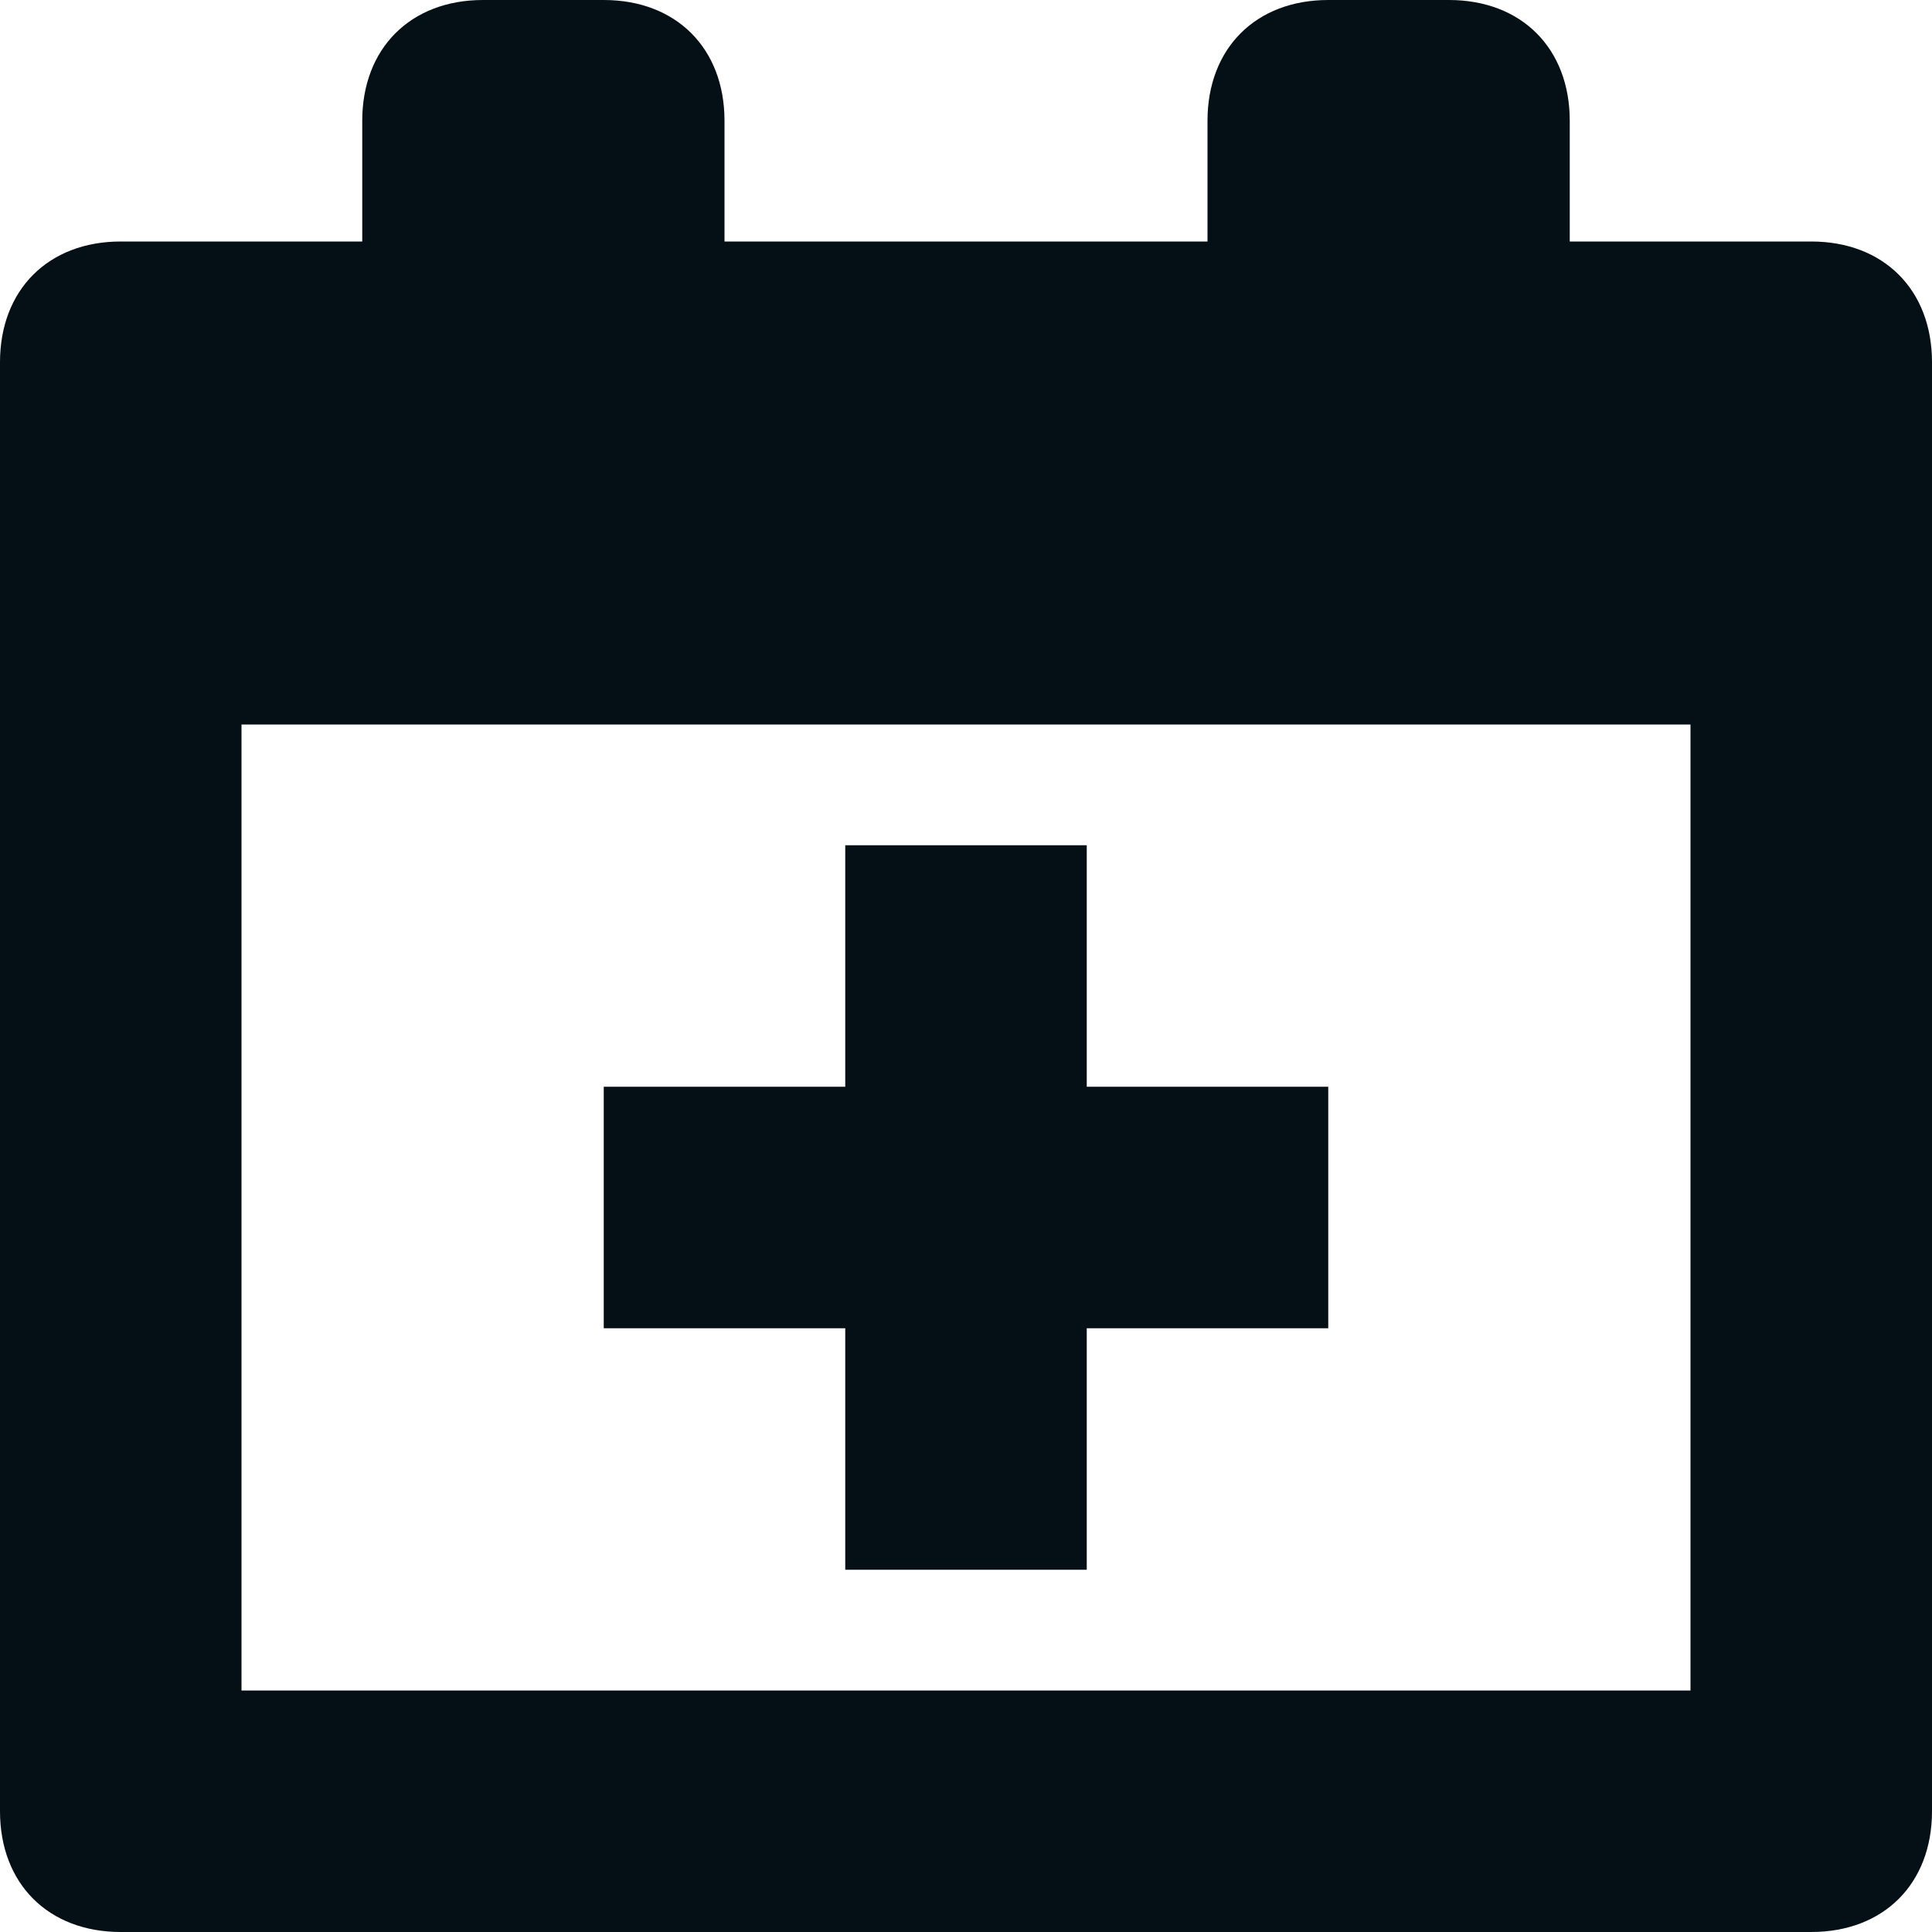 <svg width="16" height="16" viewBox="0 0 16 16" fill="none" xmlns="http://www.w3.org/2000/svg">
<g clip-path="url(#clip0_112_538)">
<path d="M15 2H13V1C13 0.4 12.6 0 12 0H11C10.4 0 10 0.4 10 1V2H6V1C6 0.4 5.6 0 5 0H4C3.4 0 3 0.4 3 1V2H1C0.4 2 0 2.4 0 3V15C0 15.6 0.4 16 1 16H15C15.6 16 16 15.6 16 15V3C16 2.4 15.6 2 15 2ZM14 14H2V6H14V14Z" fill="#040F16"/>
<path d="M11 11H9V13H7V11H5V9H7V7H9V9H11V11Z" fill="#040F16"/>
</g>
<defs>
<clipPath id="clip0_112_538">
<rect width="16" height="16" fill="white"/>
</clipPath>
</defs>
</svg>
